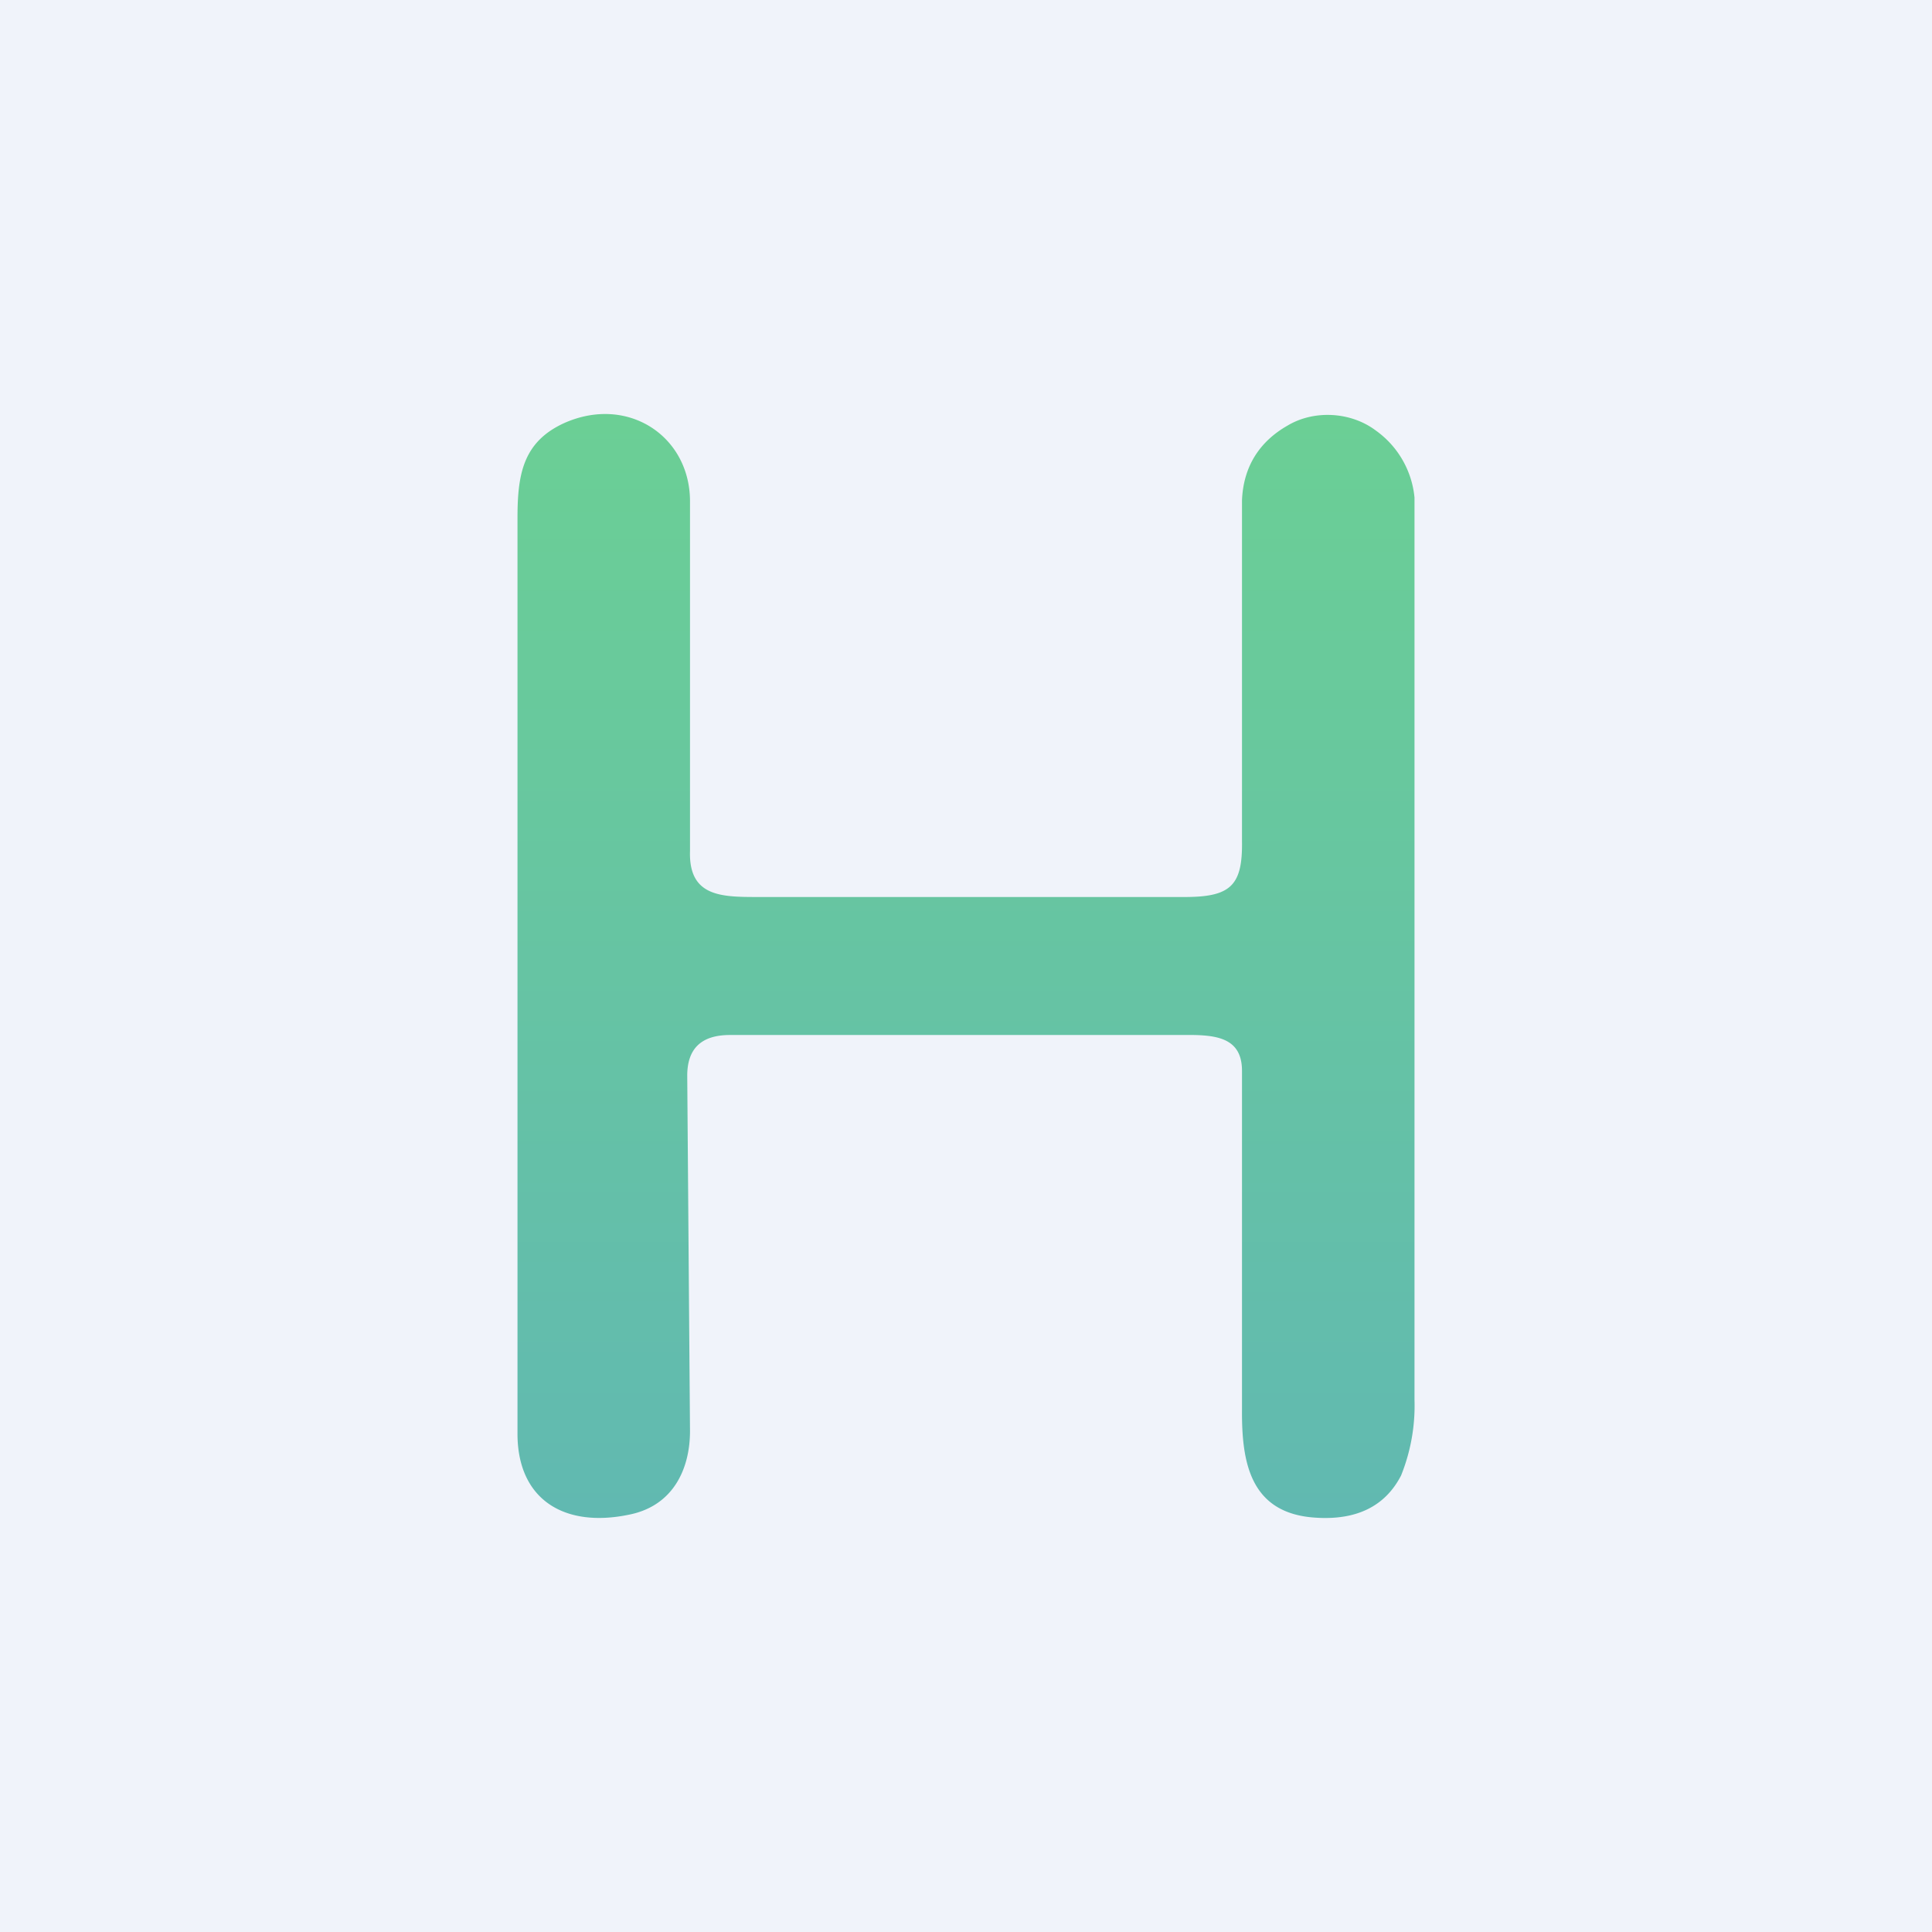 <!-- by TradeStack --><svg viewBox="0 0 56 56" xmlns="http://www.w3.org/2000/svg"><path fill="#F0F3FA" d="M0 0h56v56H0z"/><path d="M15 15c0-1.27.17-2.2 1.36-2.74 1.83-.81 3.62.37 3.64 2.24v10.17C19.96 26 20.92 26 21.98 26h12.3c1.38.01 1.74-.31 1.72-1.62V14.5c.04-.97.5-1.7 1.33-2.17.76-.45 1.82-.4 2.55.15A2.7 2.7 0 0 1 41 14.42v26.15a5.42 5.42 0 0 1-.39 2.2c-.46.89-1.29 1.3-2.48 1.22-1.91-.12-2.14-1.63-2.13-3.13v-9.82c0-1-.8-1.05-1.71-1.04H21.16c-.84 0-1.25.4-1.24 1.21L20 41.48c0 1.09-.48 2.16-1.75 2.42-1.89.4-3.23-.43-3.25-2.3V15Z" fill="url(#a)"/><defs><linearGradient id="a" x1="28" y1="12" x2="28" y2="44" gradientUnits="userSpaceOnUse"><stop stop-color="#6BCF95"/><stop offset="1" stop-color="#61B9B1"/></linearGradient></defs></svg>
